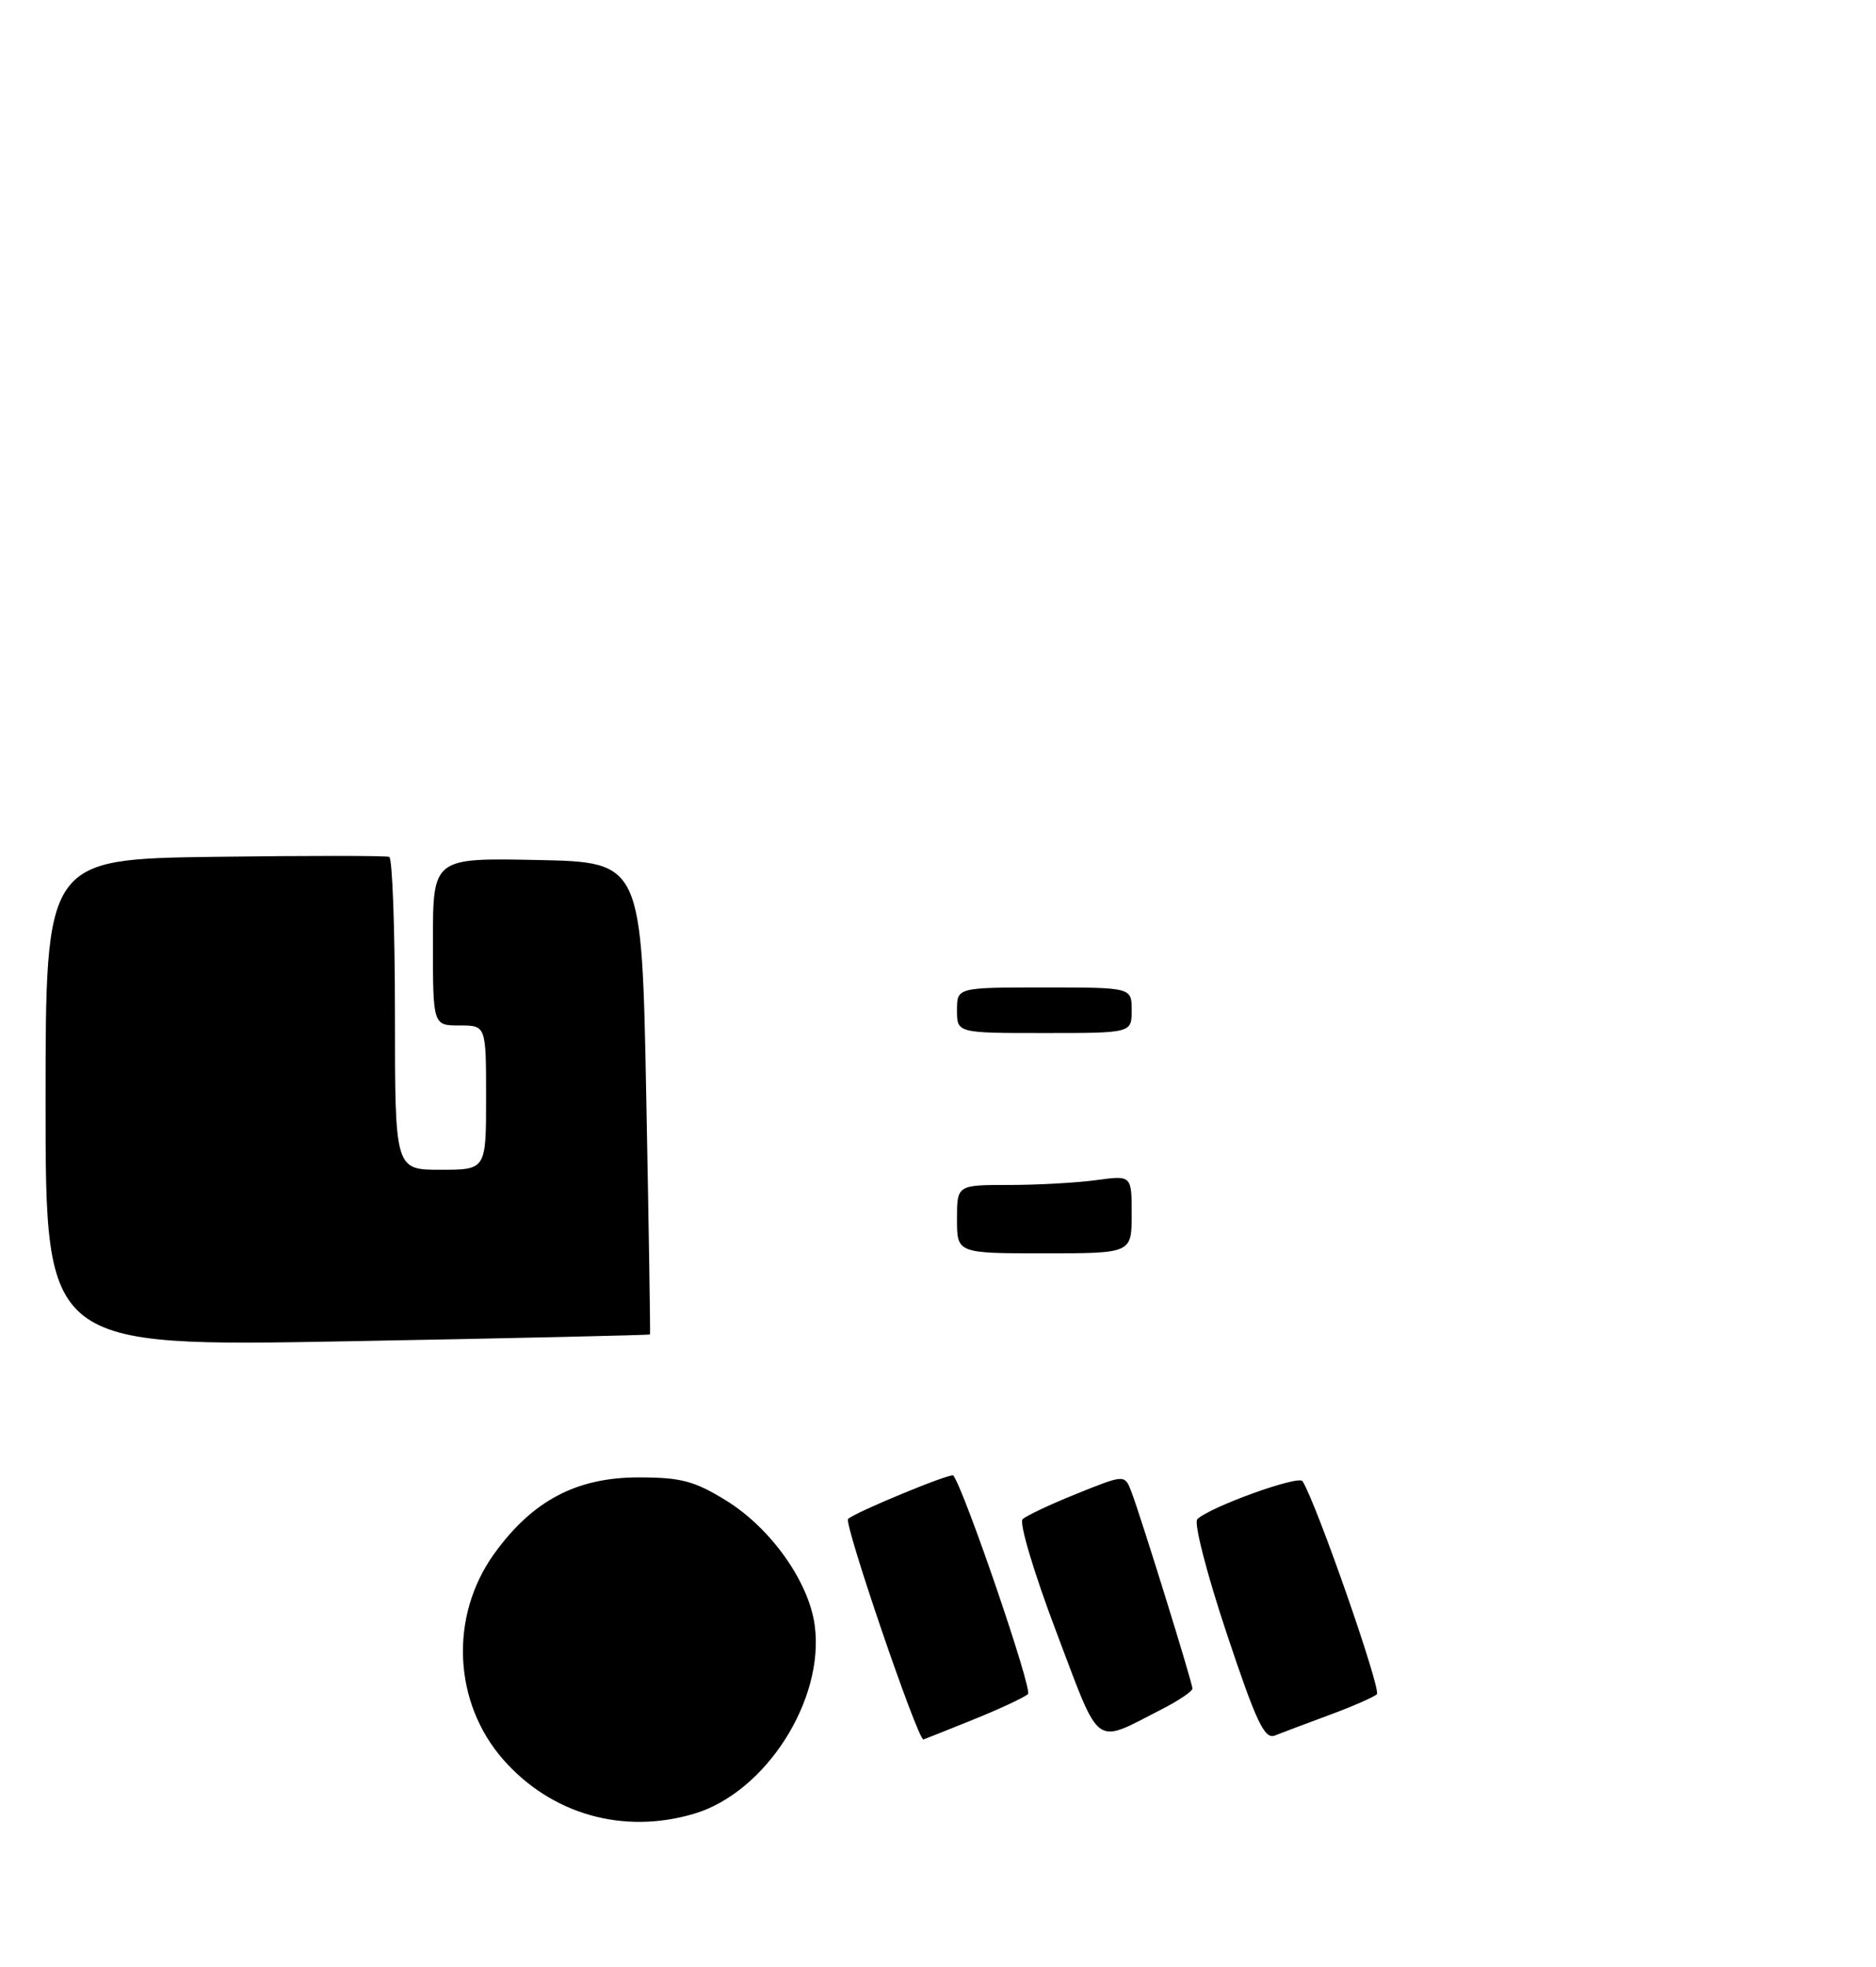 <?xml version="1.0" encoding="UTF-8" standalone="no"?>
<!DOCTYPE svg PUBLIC "-//W3C//DTD SVG 1.1//EN" "http://www.w3.org/Graphics/SVG/1.1/DTD/svg11.dtd" >
<svg xmlns="http://www.w3.org/2000/svg" xmlns:xlink="http://www.w3.org/1999/xlink" version="1.1" viewBox="0 0 247 259">
 <g >
 <path fill="currentColor"
d=" M 91.38 238.78 C 100.79 235.99 108.59 223.81 107.27 213.99 C 106.50 208.23 101.48 201.16 95.58 197.53 C 91.41 194.96 89.65 194.50 84.08 194.50 C 75.88 194.50 70.08 197.57 65.04 204.59 C 59.16 212.79 59.67 224.13 66.25 231.64 C 72.59 238.86 82.06 241.55 91.38 238.78 Z  M 128.08 226.41 C 131.61 224.99 134.88 223.46 135.35 223.02 C 135.96 222.43 127.05 196.35 125.52 194.25 C 125.23 193.86 112.60 199.08 111.66 199.97 C 111.08 200.54 120.79 228.98 121.58 229.00 C 121.62 229.00 124.55 227.84 128.08 226.41 Z  M 152.97 225.02 C 155.18 223.89 157.00 222.66 157.00 222.30 C 157.00 221.54 150.26 199.81 148.97 196.41 C 148.09 194.10 148.09 194.10 141.79 196.64 C 138.33 198.03 135.11 199.55 134.64 200.00 C 134.16 200.46 136.13 207.06 139.07 214.82 C 145.01 230.48 143.88 229.65 152.97 225.02 Z  M 175.00 225.79 C 178.03 224.67 180.85 223.44 181.28 223.05 C 181.90 222.48 173.39 198.06 171.50 195.00 C 170.99 194.17 159.34 198.37 157.64 200.00 C 157.16 200.46 158.88 207.15 161.49 214.98 C 165.41 226.74 166.49 229.02 167.86 228.48 C 168.76 228.12 171.97 226.91 175.00 225.79 Z  M 85.58 175.68 C 85.64 175.58 85.42 161.55 85.09 144.50 C 84.50 113.50 84.50 113.50 70.75 113.22 C 57.00 112.94 57.00 112.94 57.00 123.97 C 57.00 135.00 57.00 135.00 60.50 135.00 C 64.00 135.00 64.00 135.00 64.00 144.50 C 64.00 154.00 64.00 154.00 58.00 154.00 C 52.00 154.00 52.00 154.00 52.00 133.56 C 52.00 122.32 51.66 112.98 51.25 112.81 C 50.84 112.64 40.49 112.64 28.25 112.80 C 6.00 113.11 6.00 113.11 6.00 145.21 C 6.00 177.30 6.00 177.30 45.74 176.58 C 67.60 176.18 85.53 175.77 85.58 175.68 Z  M 126.00 160.50 C 126.00 156.00 126.00 156.00 132.86 156.00 C 136.63 156.00 141.81 155.71 144.36 155.36 C 149.00 154.73 149.00 154.73 149.00 159.86 C 149.00 165.00 149.00 165.00 137.50 165.00 C 126.00 165.00 126.00 165.00 126.00 160.50 Z  M 126.00 133.00 C 126.00 130.00 126.00 130.00 137.50 130.00 C 149.00 130.00 149.00 130.00 149.00 133.00 C 149.00 136.00 149.00 136.00 137.50 136.00 C 126.00 136.00 126.00 136.00 126.00 133.00 Z "/>
</g>
</svg>